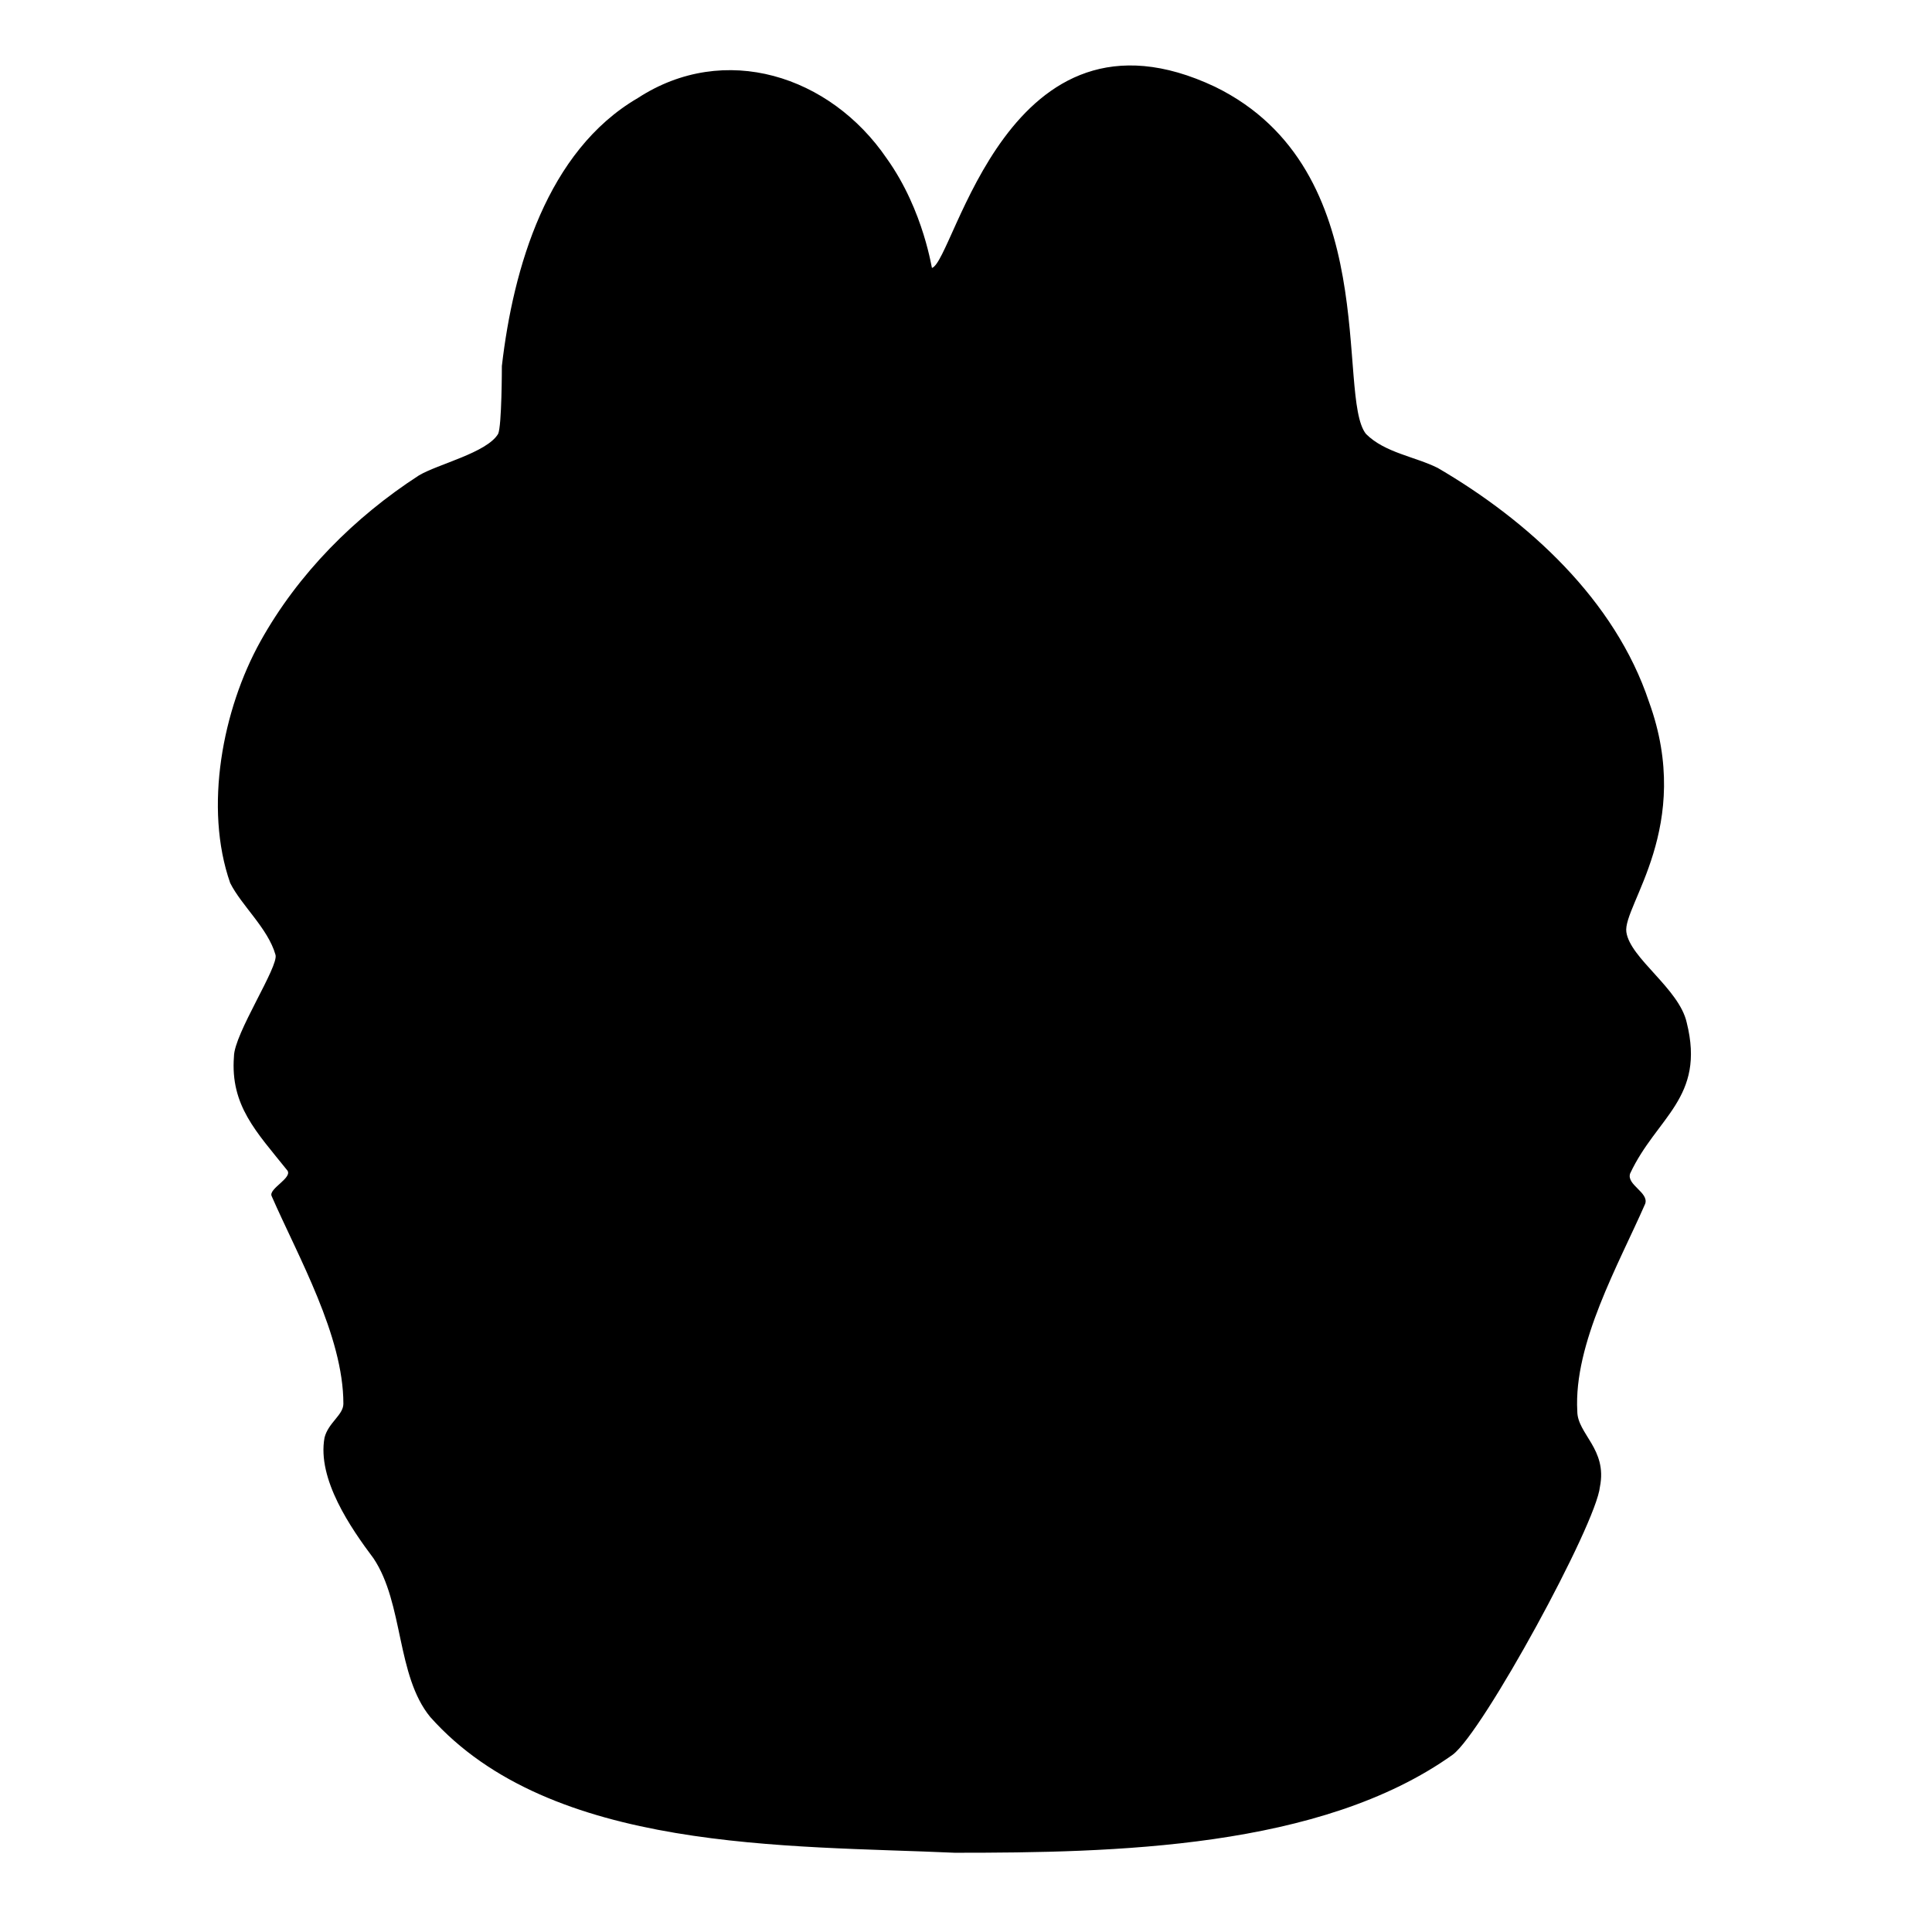 <?xml version="1.0" encoding="utf-8"?>
<svg version="1.1" xmlns="http://www.w3.org/2000/svg" xmlns:xlink="http://www.w3.org/1999/xlink"
   viewBox="0 0 512 512" xml:space="preserve">
<path d="M253,491c-44-2-107,0-139-36-9-11-7-30-15-42-6-8-15-21-13-32,1-4,5-6,5-9,0-18-12-39-19-55-1-2,6-5,4-7-8-10-15-17-14-30,0-6,12-24,11-27-2-7-9-13-12-19-7-20-2-46,8-64,10-18,25-33,42-44,5-3,18-6,21-11,1-2,1-18,1-18,3-26,12-57,36-71,23-15,51-6,66,16,10,14,12,30,12,29,6-2,20-74,75-48,45,22,32,82,40,92,5,5,13,6,19,9,24,14,47,35,56,62,12,33-7,54-6,61,1,7,14,15,16,24,5,20-8,25-15,40-1,3,5,5,4,8-7,16-19,37-18,55,0,6,8,10,6,20-1,10-31,65-39,71-35,25-90,26-132,26z" fill="currentColor"/>
</svg>